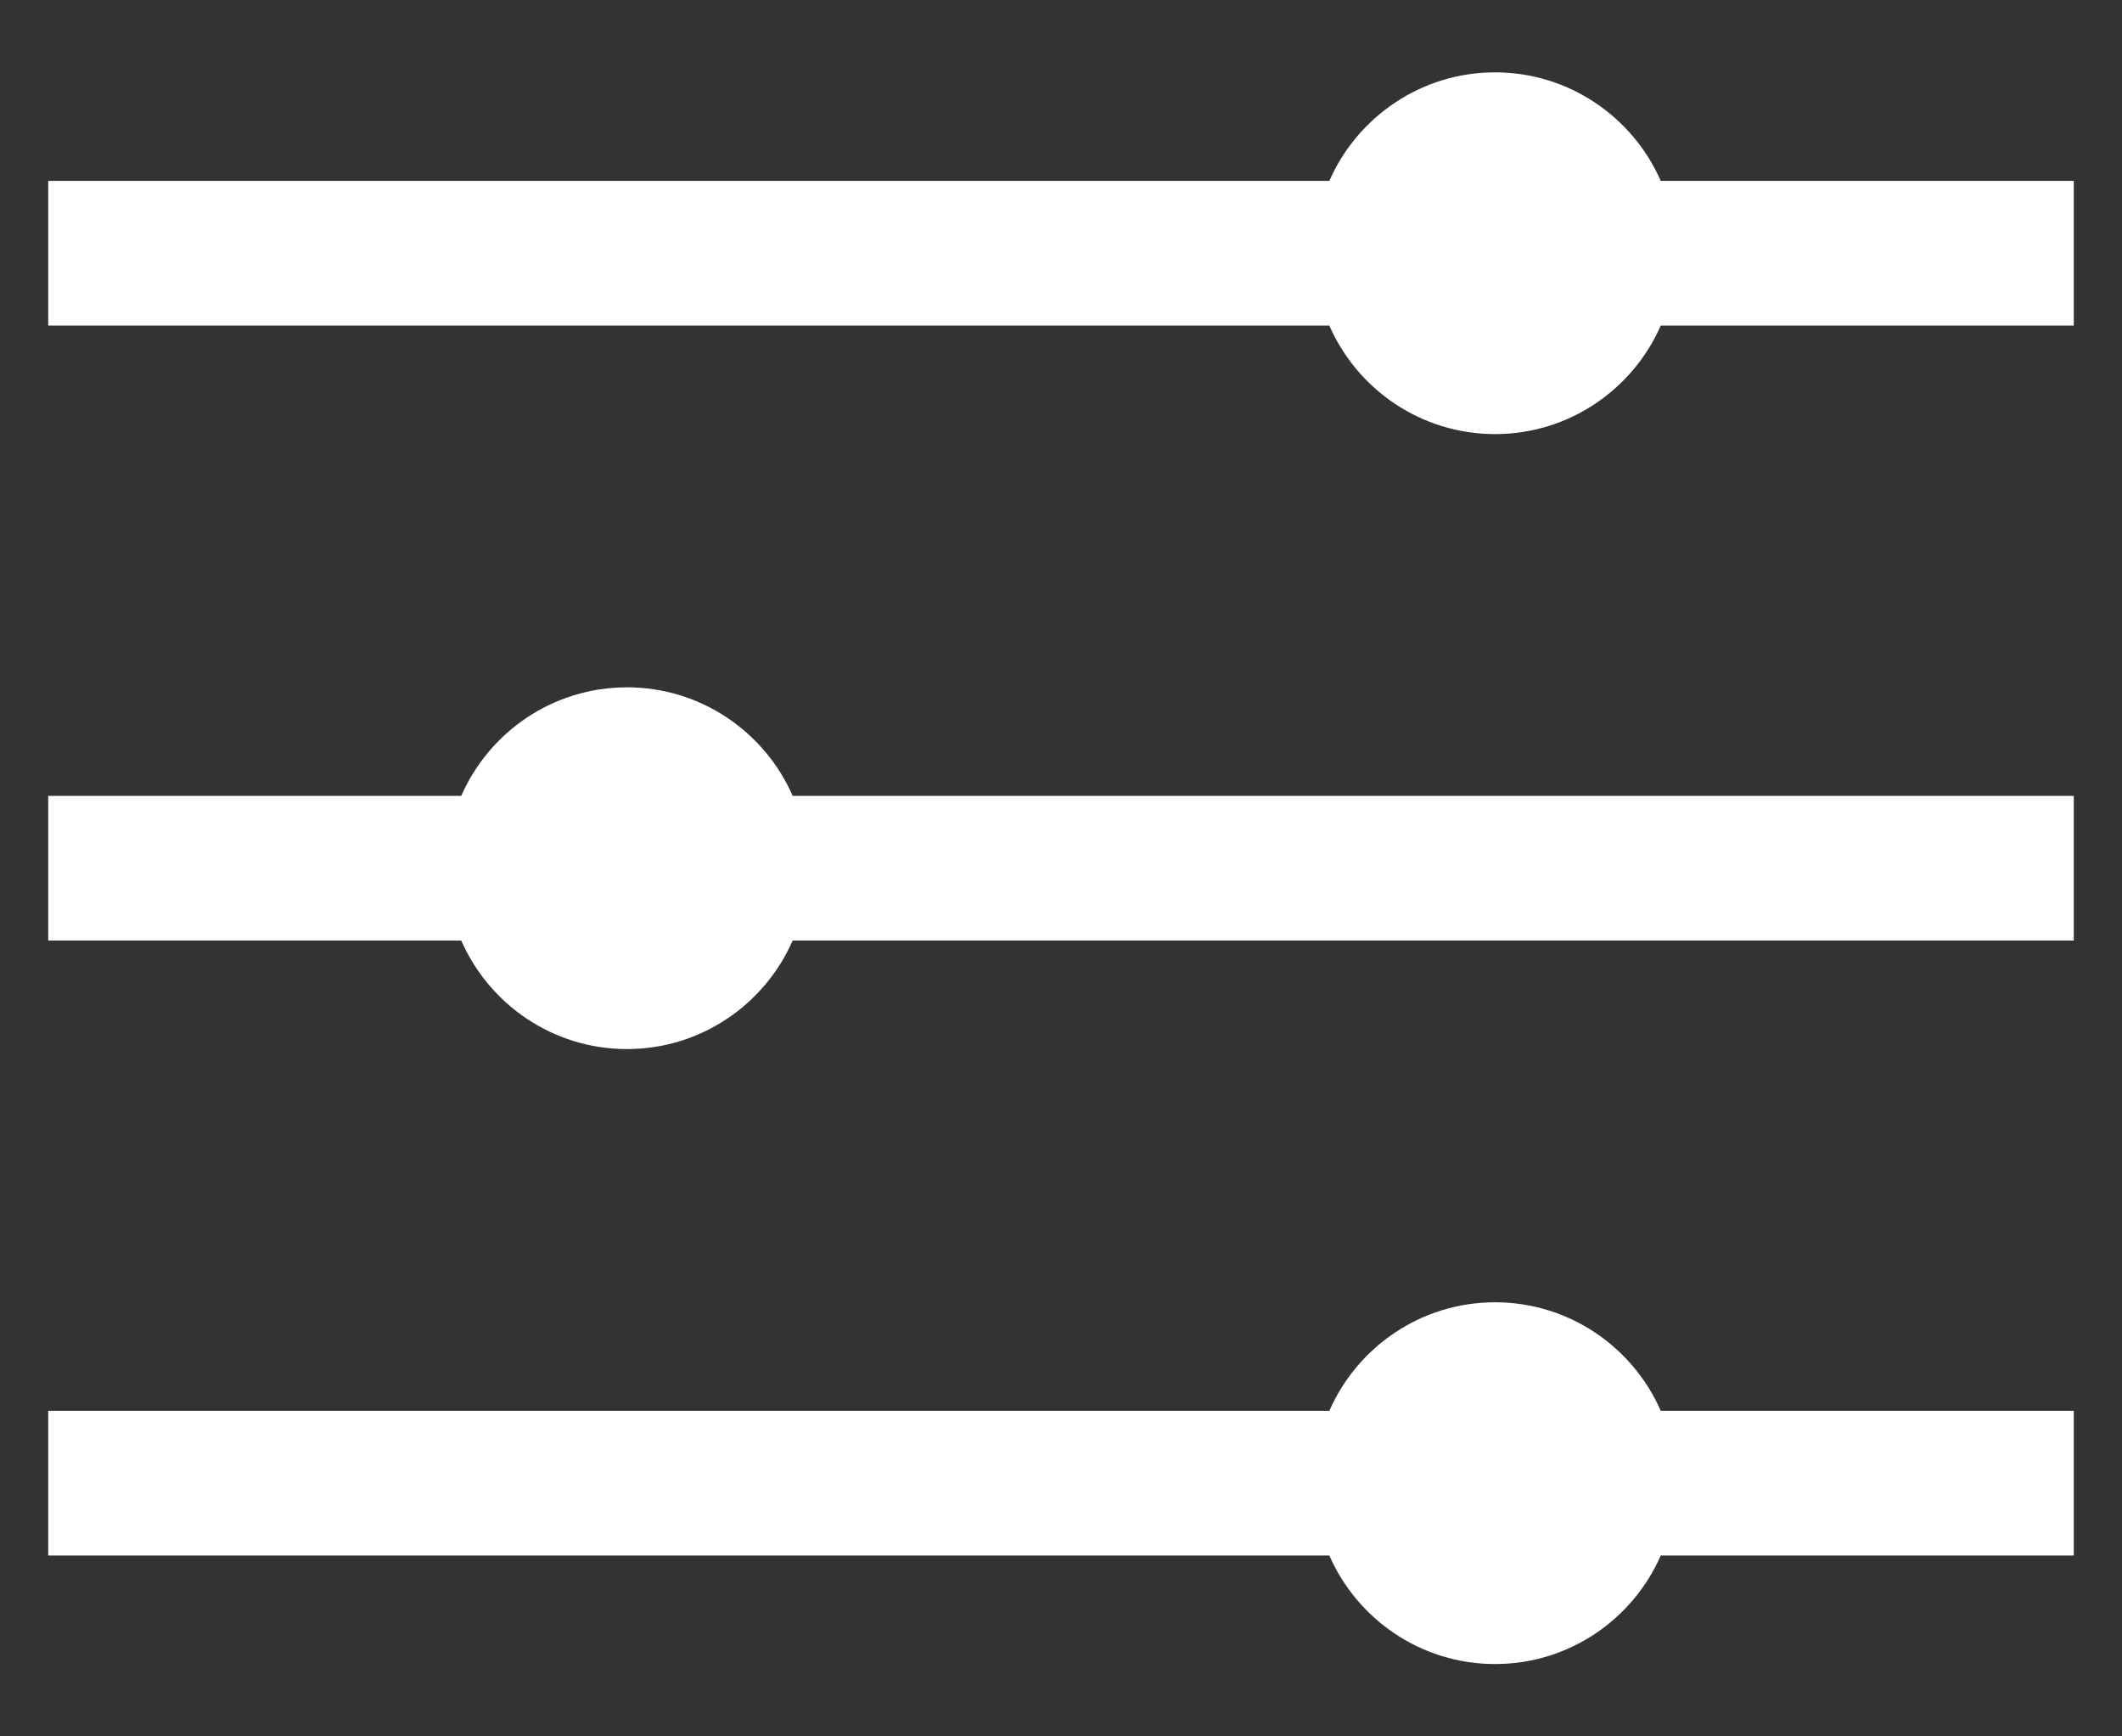 <svg width="22" height="18" viewBox="0 0 22 18" fill="none" xmlns="http://www.w3.org/2000/svg">
<rect x="0" y="0" width="22" height="18" fill="#333333" stroke="none"/>
<path d="M0.5 14.625H13.782C14.072 13.963 14.733 13.5 15.5 13.5C16.267 13.5 16.928 13.963 17.218 14.625H21.5V16.125H17.218C16.928 16.787 16.267 17.25 15.5 17.25C14.733 17.25 14.072 16.787 13.782 16.125H0.5V14.625ZM0.5 8.25H4.782C5.072 7.588 5.733 7.125 6.5 7.125C7.267 7.125 7.928 7.588 8.218 8.25H21.5V9.75H8.218C7.928 10.412 7.267 10.875 6.5 10.875C5.733 10.875 5.072 10.412 4.782 9.75H0.5V8.25ZM0.5 1.875H13.782C14.072 1.214 14.733 0.75 15.5 0.75C16.267 0.75 16.928 1.214 17.218 1.875H21.5V3.375H17.218C16.928 4.037 16.267 4.5 15.5 4.5C14.733 4.5 14.072 4.037 13.782 3.375H0.5" fill="white"/>
</svg>

